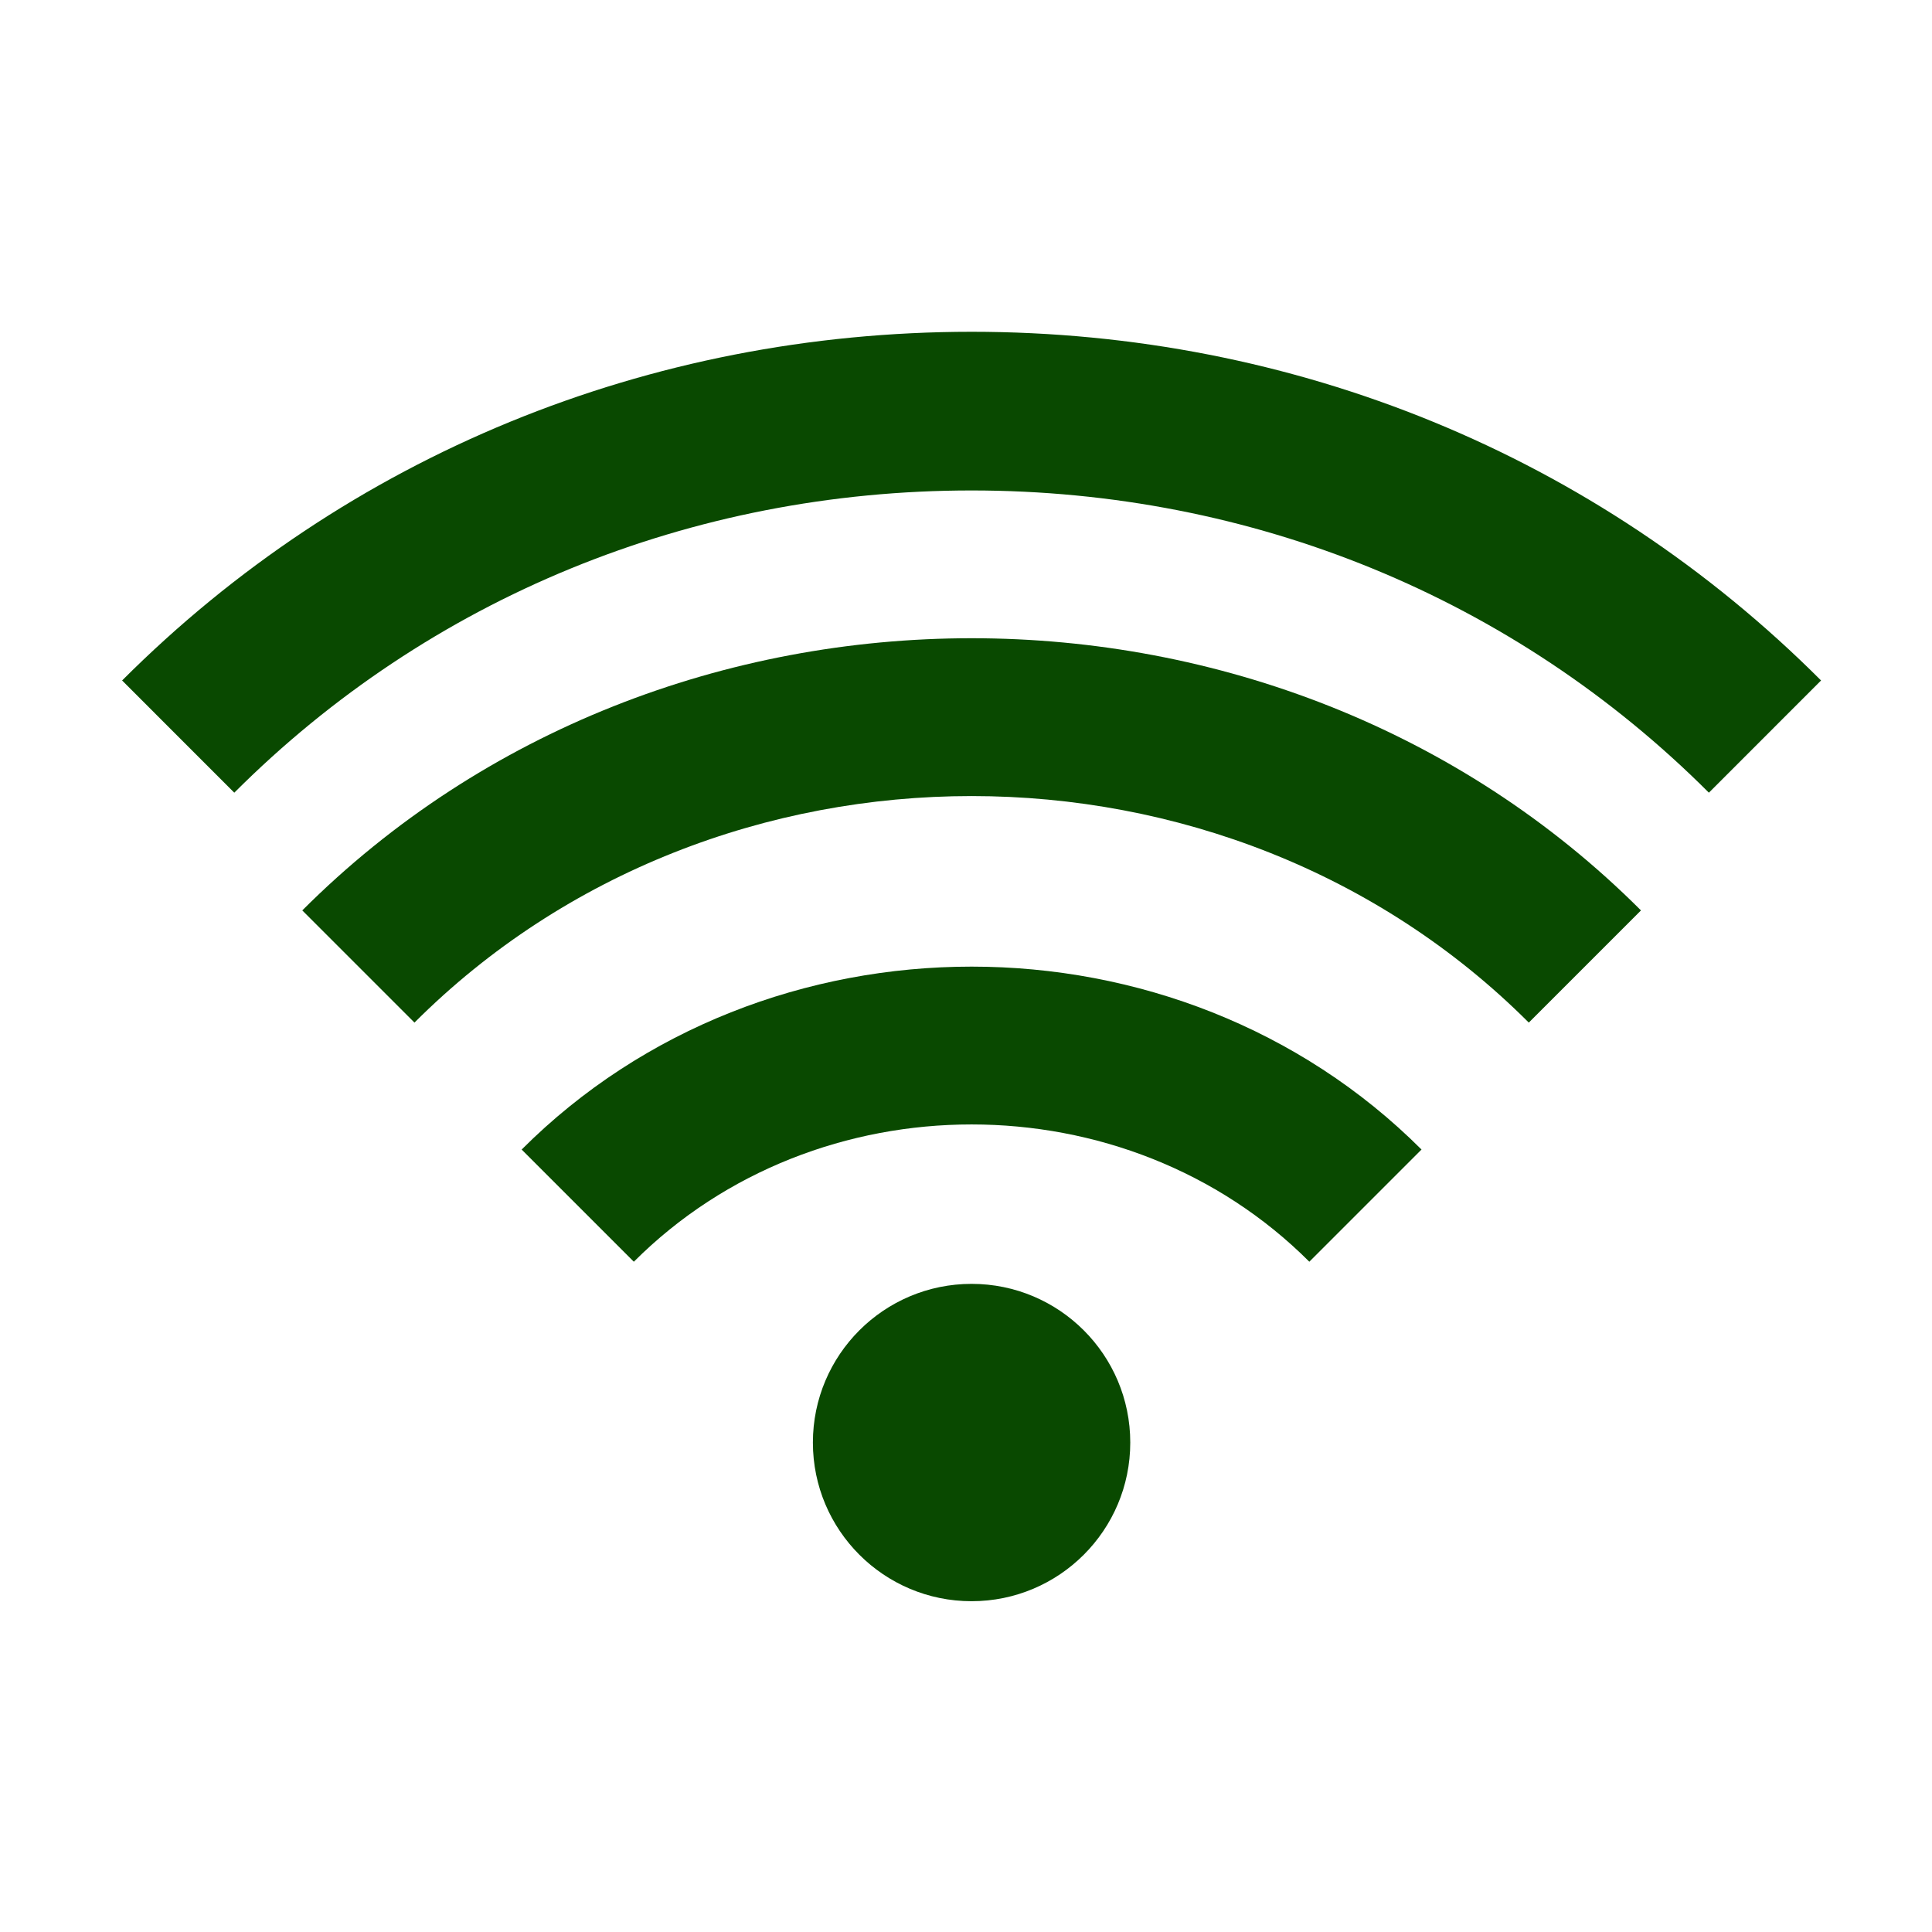 <svg width="93" height="93" viewBox="0 0 93 93" fill="none" xmlns="http://www.w3.org/2000/svg">
<path d="M46.769 23.609C60.277 23.609 72.88 28.777 82.26 38.157L87.66 32.756C76.841 21.933 62.317 15.971 46.769 15.971C31.221 15.975 16.697 21.933 5.878 32.756L11.278 38.157C20.658 28.777 33.261 23.609 46.769 23.609ZM68.427 55.335C56.687 43.595 36.851 43.595 25.111 55.335L30.511 60.735C39.322 51.924 54.216 51.924 63.027 60.735L68.427 55.335Z" fill="#094900"/>
<path d="M78.991 43.824C61.53 26.355 32.012 26.355 14.551 43.824L19.951 49.224C34.49 34.685 59.051 34.685 73.591 49.224L78.991 43.824Z" fill="#094900"/>
<path d="M46.769 77.077C50.987 77.077 54.407 73.657 54.407 69.439C54.407 65.221 50.987 61.801 46.769 61.801C42.55 61.801 39.13 65.221 39.13 69.439C39.13 73.657 42.55 77.077 46.769 77.077Z" fill="#094900"/>
</svg>
